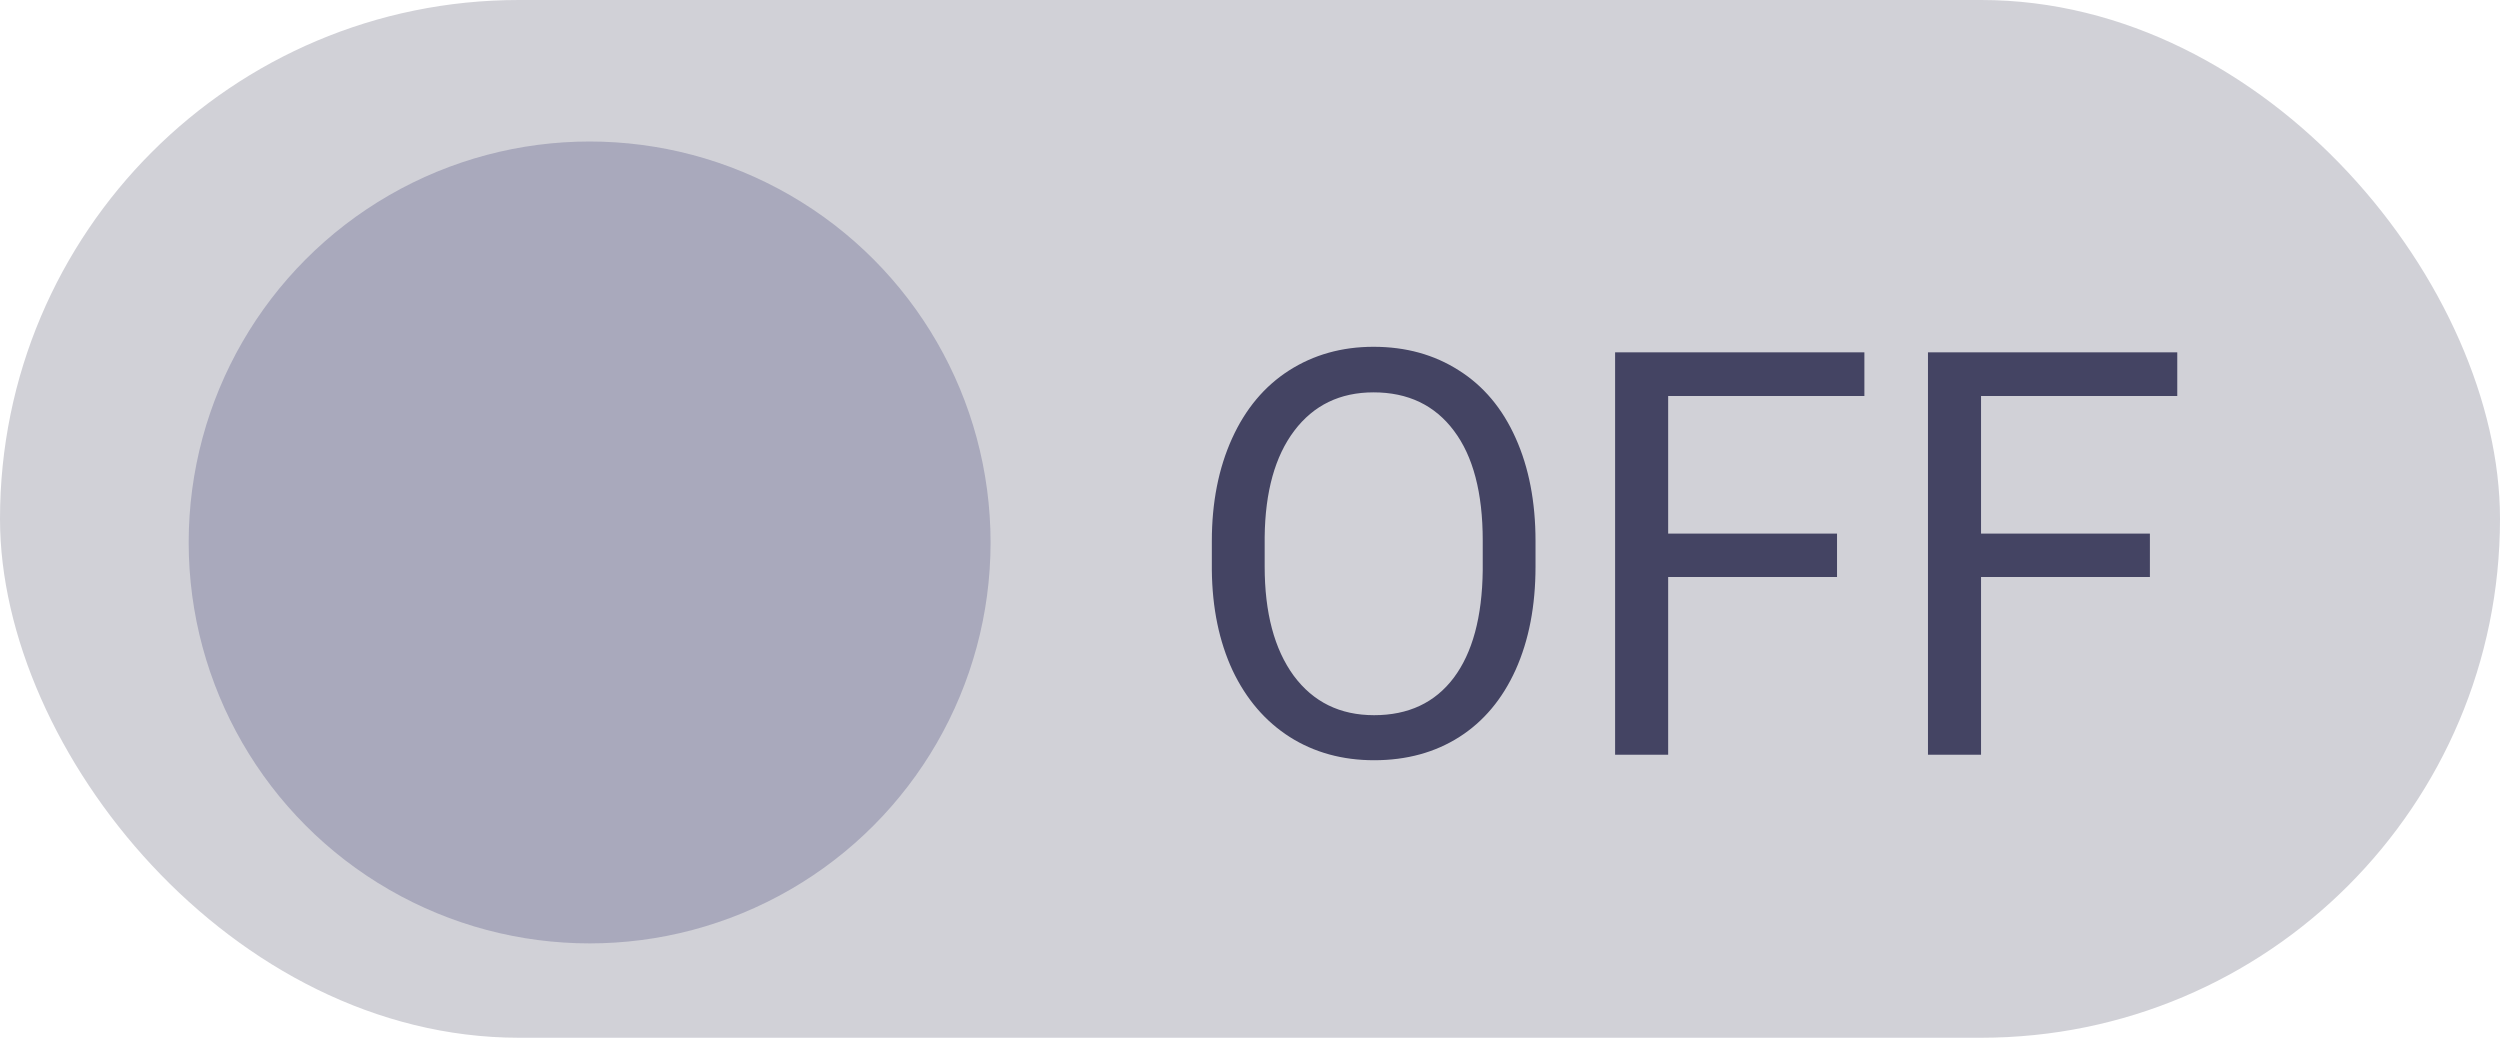 <svg width="53" height="22" viewBox="0 0 53 22" fill="none" xmlns="http://www.w3.org/2000/svg">
<rect width="53" height="22" rx="11" fill="#D1D1D7"/>
<circle cx="12.5" cy="11.5" r="8.5" fill="#A9A9BC"/>
<path d="M32.553 12.01C32.553 12.846 32.412 13.576 32.131 14.201C31.85 14.822 31.451 15.297 30.936 15.625C30.42 15.953 29.818 16.117 29.131 16.117C28.459 16.117 27.863 15.953 27.344 15.625C26.824 15.293 26.42 14.822 26.131 14.213C25.846 13.6 25.699 12.891 25.691 12.086V11.471C25.691 10.65 25.834 9.926 26.119 9.297C26.404 8.668 26.807 8.188 27.326 7.855C27.85 7.52 28.447 7.352 29.119 7.352C29.803 7.352 30.404 7.518 30.924 7.85C31.447 8.178 31.85 8.656 32.131 9.285C32.412 9.91 32.553 10.639 32.553 11.471V12.01ZM31.434 11.459C31.434 10.447 31.23 9.672 30.824 9.133C30.418 8.59 29.85 8.318 29.119 8.318C28.408 8.318 27.848 8.59 27.438 9.133C27.031 9.672 26.822 10.422 26.811 11.383V12.01C26.811 12.99 27.016 13.762 27.426 14.324C27.84 14.883 28.408 15.162 29.131 15.162C29.857 15.162 30.42 14.898 30.818 14.371C31.217 13.84 31.422 13.08 31.434 12.092V11.459ZM38.945 12.232H35.365V16H34.24V7.469H39.525V8.395H35.365V11.312H38.945V12.232ZM45.578 12.232H41.998V16H40.873V7.469H46.158V8.395H41.998V11.312H45.578V12.232Z" fill="#444463"/>
</svg>
